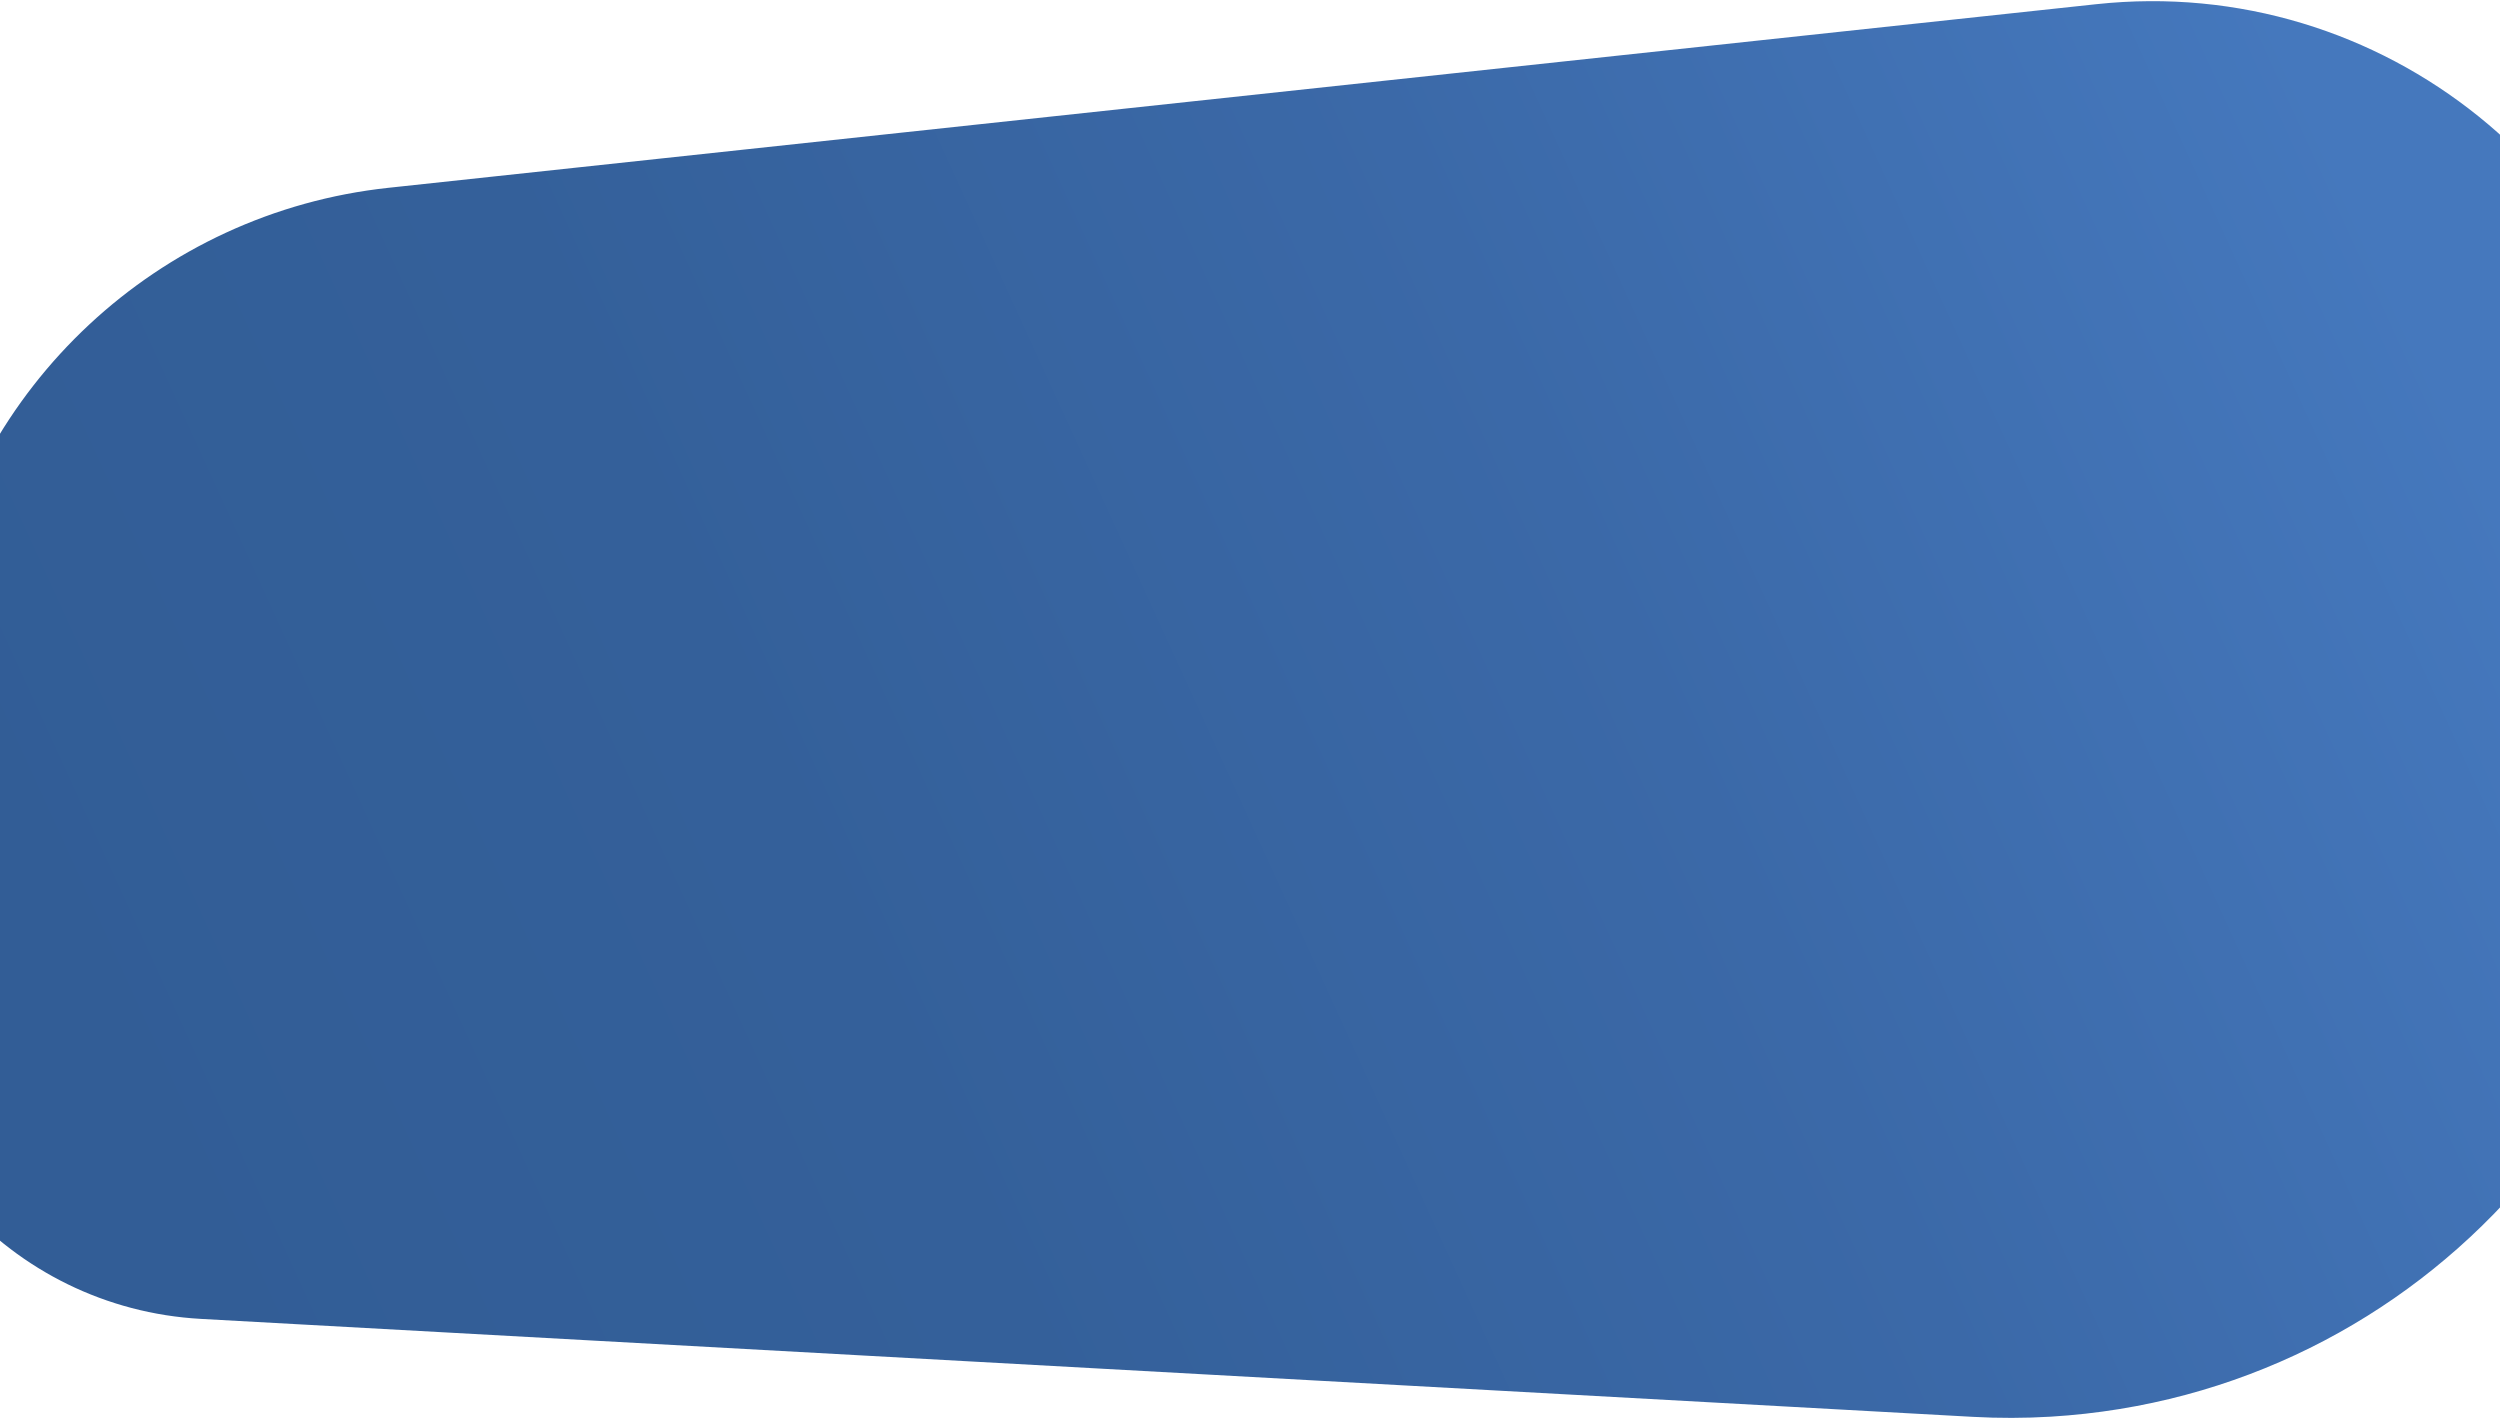 <?xml version="1.0" encoding="utf-8"?>
<!-- Generator: Adobe Illustrator 16.0.0, SVG Export Plug-In . SVG Version: 6.00 Build 0)  -->
<!DOCTYPE svg PUBLIC "-//W3C//DTD SVG 1.1//EN" "http://www.w3.org/Graphics/SVG/1.1/DTD/svg11.dtd">
<svg version="1.1" id="Layer_1" xmlns="http://www.w3.org/2000/svg" xmlns:xlink="http://www.w3.org/1999/xlink" x="0px" y="0px"
	 width="1440px" height="817px" viewBox="0 0 1440 817" enable-background="new 0 0 1440 817" xml:space="preserve">
<linearGradient id="SVGID_1_" gradientUnits="userSpaceOnUse" x1="82.44" y1="751.6" x2="1381.57" y2="157.541">
	<stop  offset="0.01" style="stop-color:#325D96"/>
	<stop  offset="0.318" style="stop-color:#34609A"/>
	<stop  offset="0.656" style="stop-color:#3B69A8"/>
	<stop  offset="1" style="stop-color:#4578BD"/>
</linearGradient>
<path fill="url(#SVGID_1_)" d="M-69.994,524.876l30.616-171.288c23.45-131.192,130.66-231.171,263.168-245.417L1207.452,2.415
	c164.684-17.706,312.54,101.444,330.246,266.128c0.505,4.699,0.897,9.41,1.182,14.128l7.297,121.83
	c12.843,214.424-150.571,398.661-364.995,411.504c-14.893,0.894-29.823,0.926-44.722,0.104l-1020.672-56.42
	C5.534,753.593-78.904,659.274-72.809,549.021C-72.361,540.923-71.421,532.86-69.994,524.876L-69.994,524.876z"/>
</svg>
